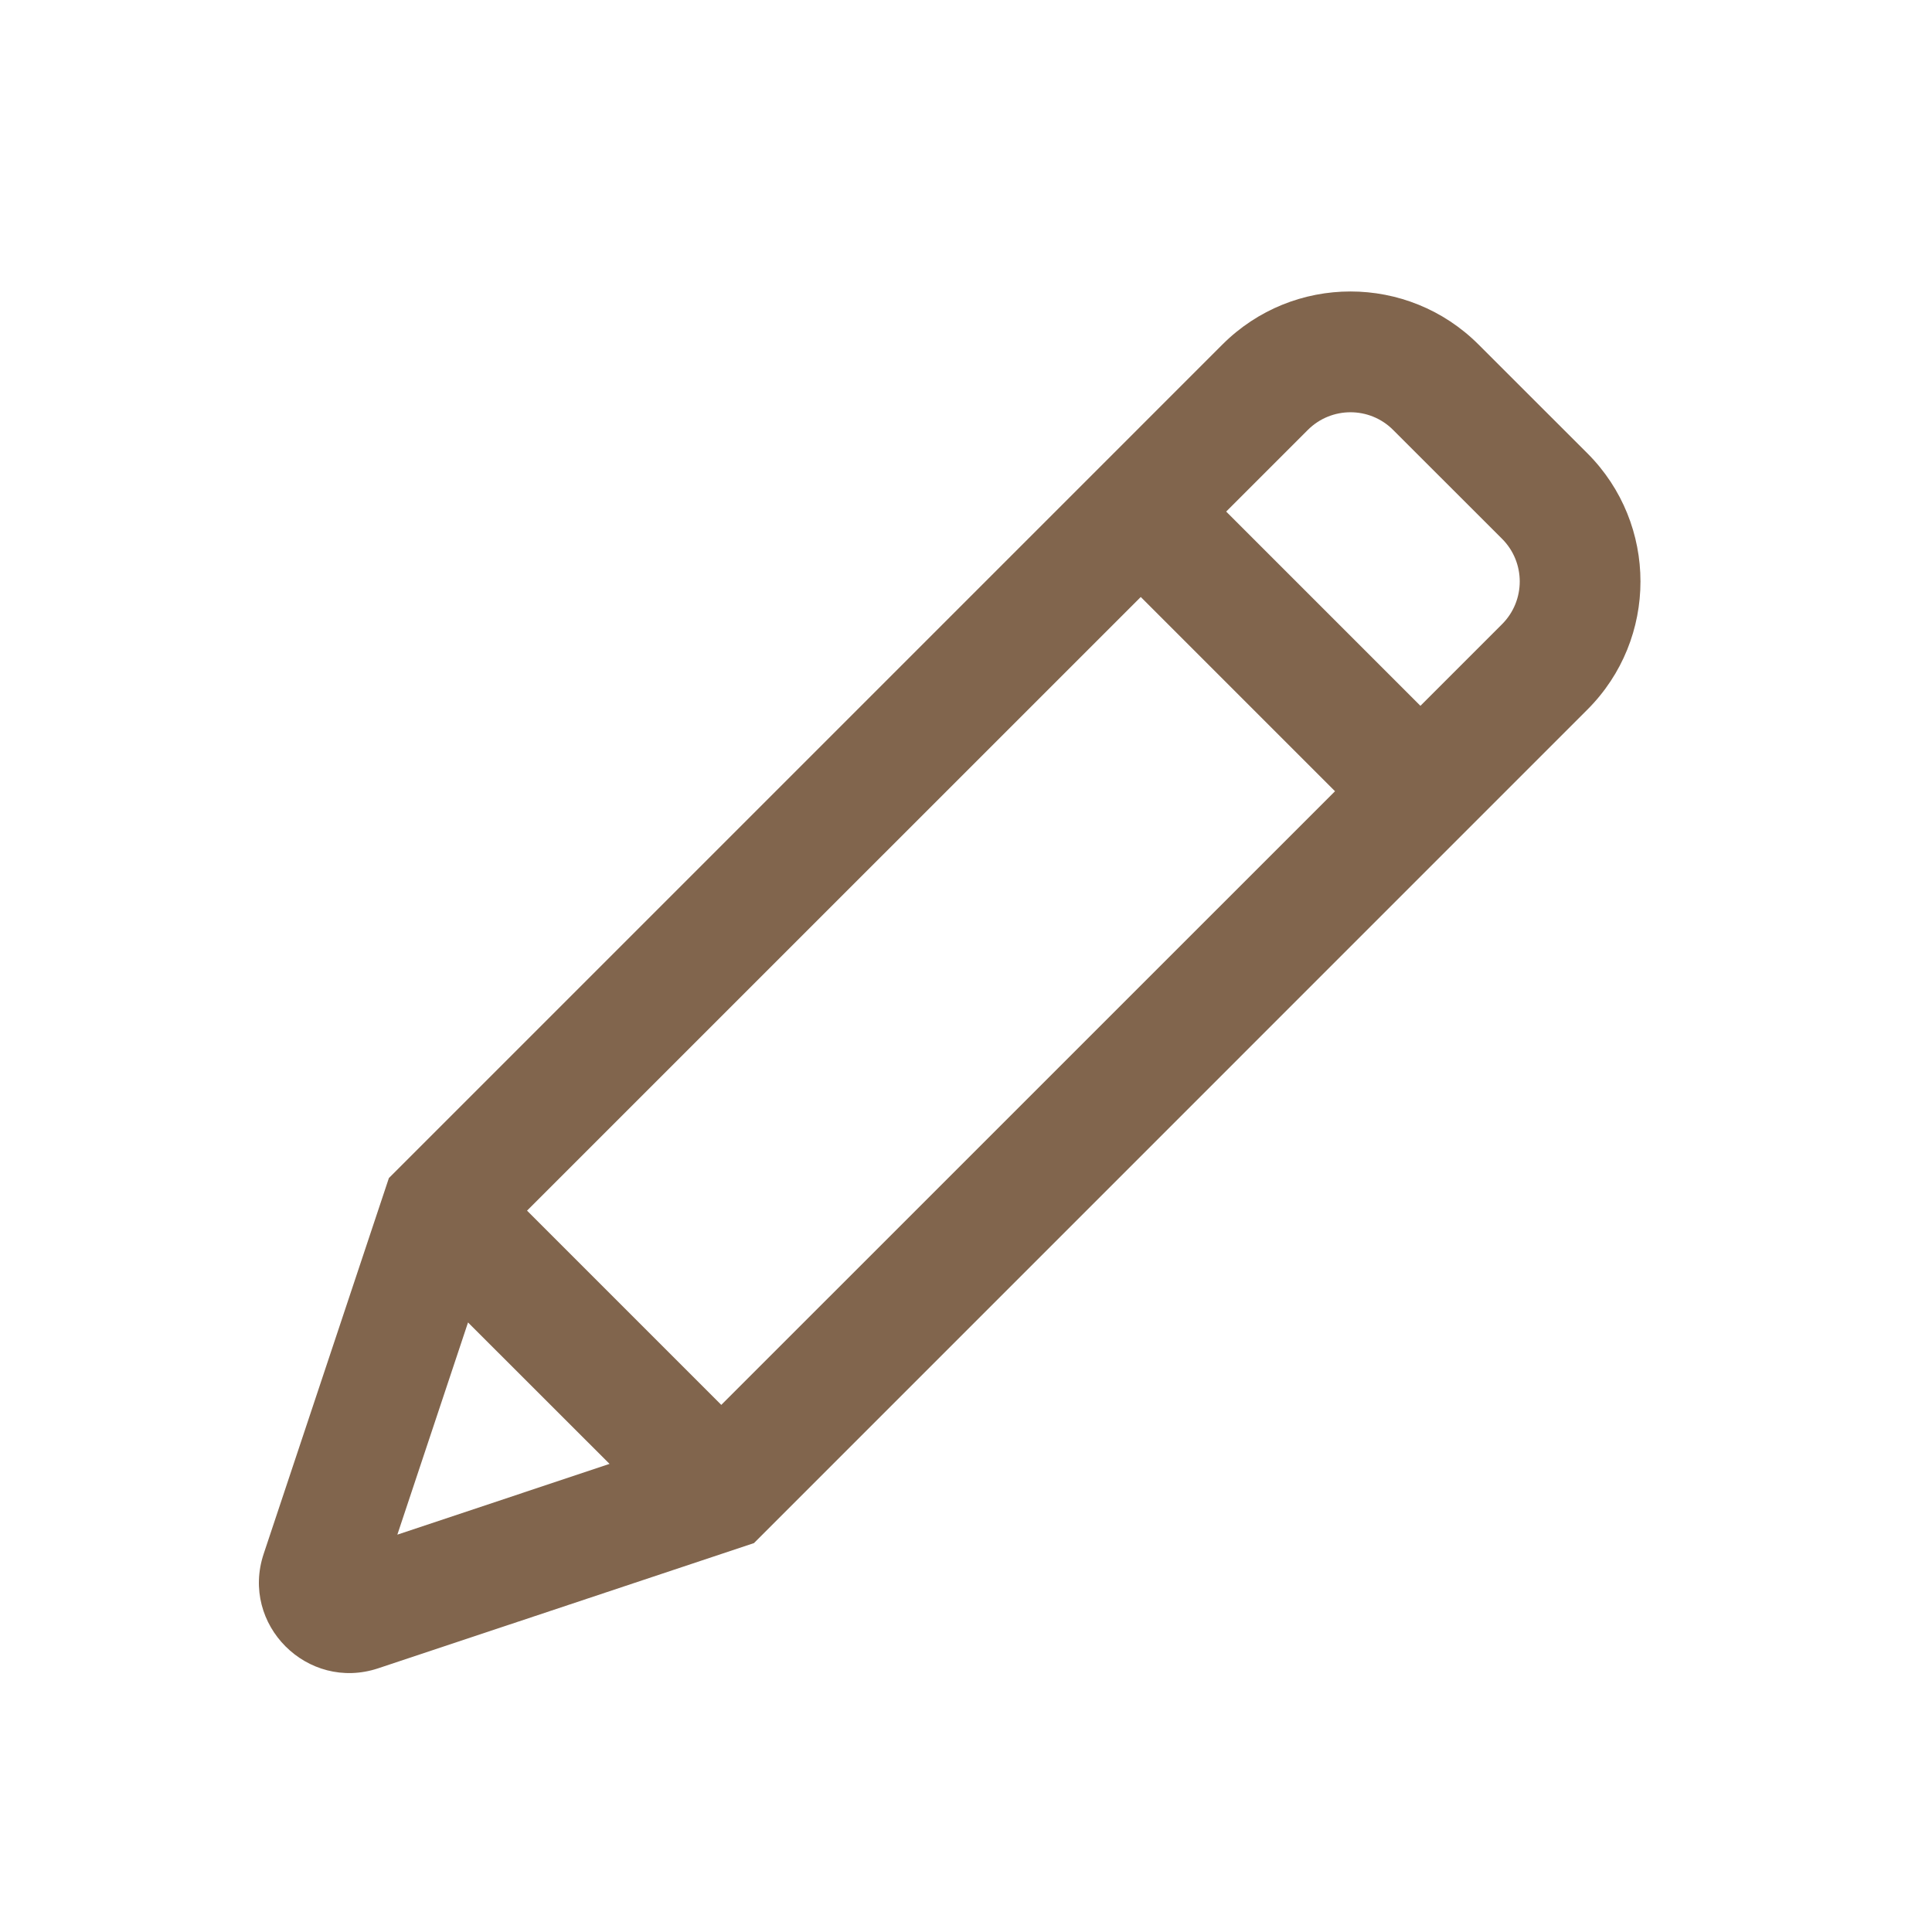 <svg width="24" height="24" viewBox="0 0 24 24" fill="none" xmlns="http://www.w3.org/2000/svg">
<path fill-rule="evenodd" clip-rule="evenodd" d="M15.185 4.28C16.064 3.401 17.488 3.401 18.367 4.28L19.72 5.632C20.598 6.511 20.598 7.936 19.72 8.814L9.366 19.169L4.699 20.724C3.819 21.017 2.982 20.181 3.276 19.301L4.831 14.634L15.185 4.28ZM17.306 5.341C17.014 5.048 16.539 5.048 16.246 5.341L15.232 6.355L17.645 8.768L18.659 7.754C18.952 7.461 18.952 6.986 18.659 6.693L17.306 5.341ZM16.584 9.829L14.171 7.416L6.547 15.039L8.96 17.452L16.584 9.829ZM7.572 18.185L5.814 16.428L4.936 19.064L7.572 18.185Z" fill="#81654D"/>
</svg>
